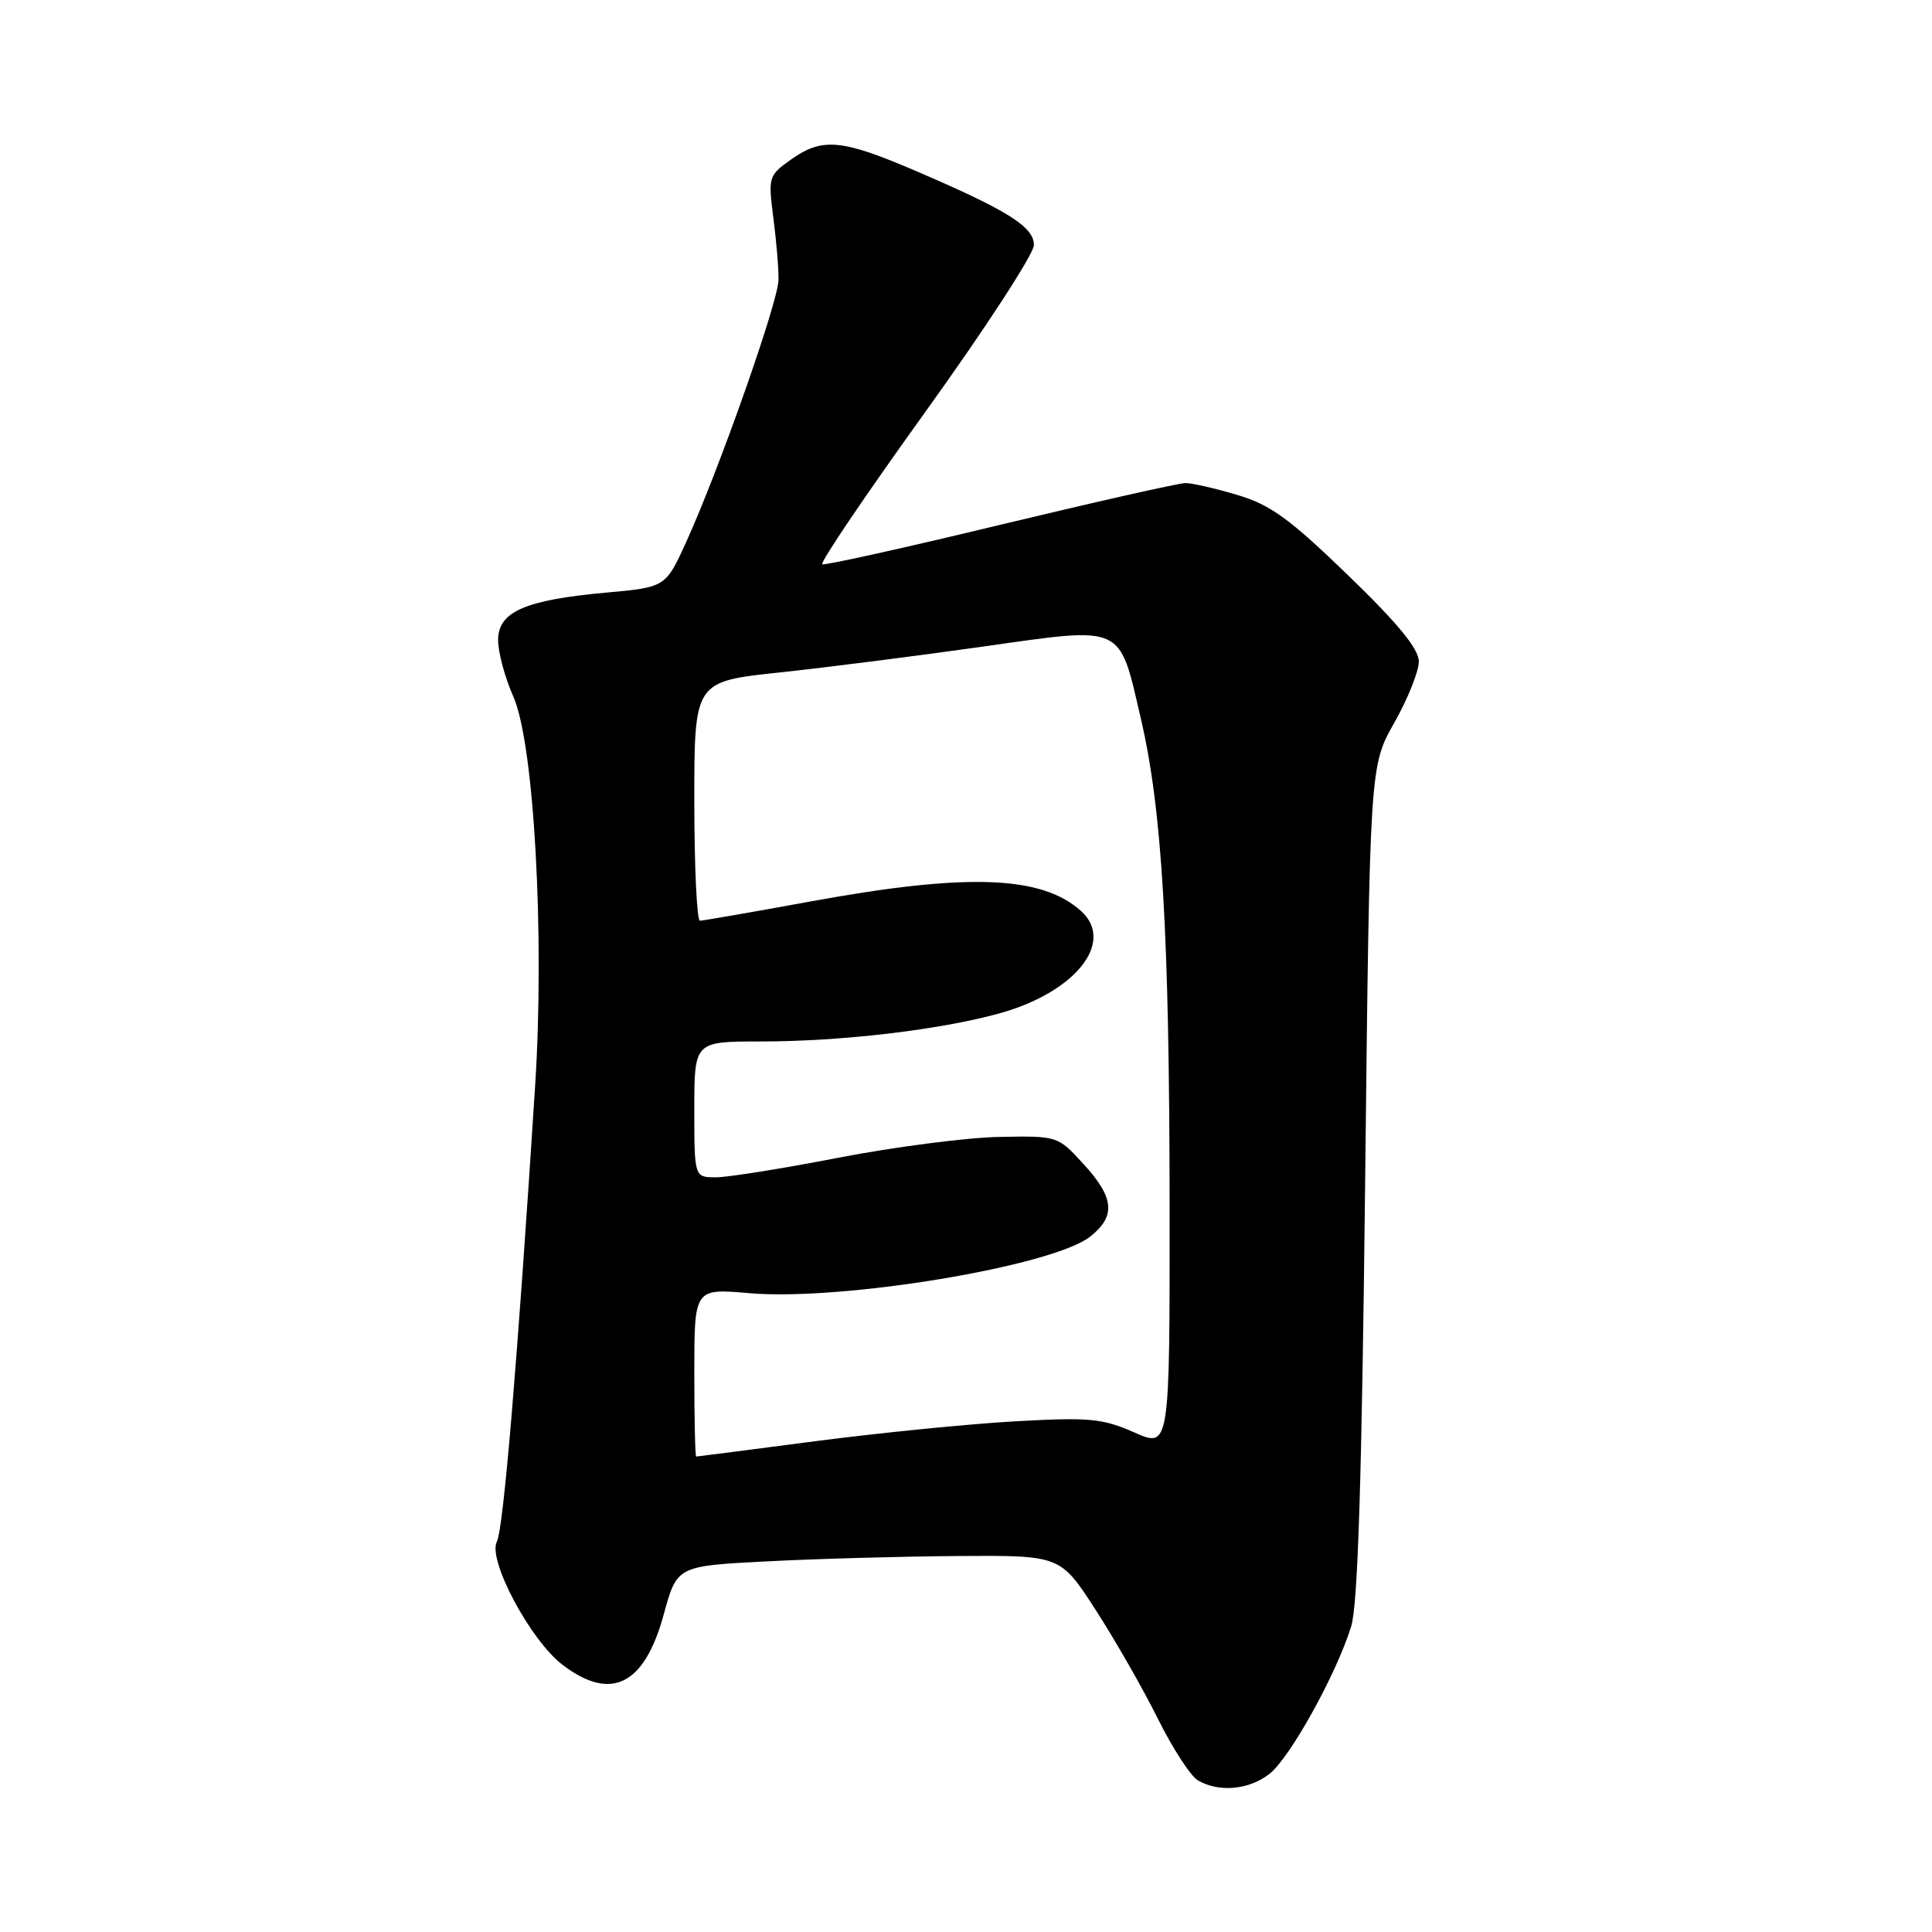 <?xml version="1.0" encoding="UTF-8" standalone="no"?>
<!DOCTYPE svg PUBLIC "-//W3C//DTD SVG 1.1//EN" "http://www.w3.org/Graphics/SVG/1.1/DTD/svg11.dtd" >
<svg xmlns="http://www.w3.org/2000/svg" xmlns:xlink="http://www.w3.org/1999/xlink" version="1.1" viewBox="0 0 256 256">
 <g >
 <path fill="currentColor"
d=" M 168.22 235.04 C 170.95 232.89 177.09 221.81 179.04 215.50 C 179.93 212.64 180.45 195.84 180.89 156.50 C 181.50 101.50 181.50 101.50 184.75 95.77 C 186.54 92.61 188.00 88.96 188.00 87.66 C 188.00 85.98 185.27 82.65 178.62 76.22 C 170.87 68.72 168.33 66.88 163.94 65.58 C 161.02 64.71 157.93 64.00 157.07 64.01 C 156.21 64.01 145.18 66.50 132.57 69.53 C 119.97 72.57 109.34 74.93 108.96 74.77 C 108.58 74.62 114.74 65.52 122.64 54.54 C 130.54 43.56 137.00 33.63 137.00 32.47 C 137.00 30.04 133.49 27.85 121.11 22.55 C 111.48 18.43 108.92 18.21 104.78 21.16 C 101.84 23.25 101.77 23.47 102.48 28.91 C 102.88 31.98 103.19 35.68 103.15 37.13 C 103.09 40.04 95.35 62.04 91.00 71.65 C 88.21 77.81 88.21 77.81 80.36 78.52 C 69.55 79.50 66.00 81.06 66.00 84.82 C 66.00 86.43 66.91 89.81 68.03 92.33 C 70.77 98.54 72.19 123.99 70.90 144.00 C 68.56 180.53 66.70 202.64 65.84 204.27 C 64.58 206.66 70.27 217.34 74.53 220.59 C 80.96 225.50 85.38 223.31 87.94 213.95 C 89.70 207.50 89.70 207.50 101.60 206.89 C 108.14 206.55 119.58 206.23 127.00 206.18 C 140.50 206.09 140.50 206.09 145.16 213.29 C 147.73 217.26 151.43 223.74 153.40 227.69 C 155.36 231.65 157.76 235.34 158.73 235.91 C 161.52 237.54 165.51 237.17 168.22 235.04 Z  M 92.00 181.86 C 92.00 170.72 92.00 170.72 99.25 171.35 C 111.56 172.42 139.45 167.79 144.45 163.86 C 147.88 161.16 147.66 158.69 143.57 154.24 C 140.15 150.50 140.15 150.50 132.32 150.65 C 128.02 150.74 118.48 151.98 111.12 153.40 C 103.76 154.83 96.44 156.00 94.87 156.00 C 92.00 156.00 92.00 156.00 92.00 147.00 C 92.00 138.00 92.00 138.00 100.78 138.00 C 111.50 138.00 124.50 136.47 132.42 134.28 C 142.48 131.50 147.80 124.84 143.25 120.72 C 138.04 116.01 128.18 115.65 107.50 119.43 C 99.80 120.84 93.16 121.99 92.75 122.00 C 92.34 122.00 92.00 114.87 92.00 106.16 C 92.00 90.31 92.00 90.31 103.25 89.11 C 109.44 88.45 121.61 86.90 130.29 85.67 C 149.09 83.01 148.24 82.63 151.16 95.18 C 153.99 107.32 154.95 123.63 154.98 159.69 C 155.00 191.89 155.00 191.89 150.29 189.80 C 146.09 187.95 144.36 187.78 134.54 188.33 C 128.47 188.67 116.53 189.86 108.00 190.97 C 99.47 192.09 92.39 193.00 92.25 193.00 C 92.11 193.00 92.00 187.99 92.00 181.86 Z "/>
</g>
</svg>